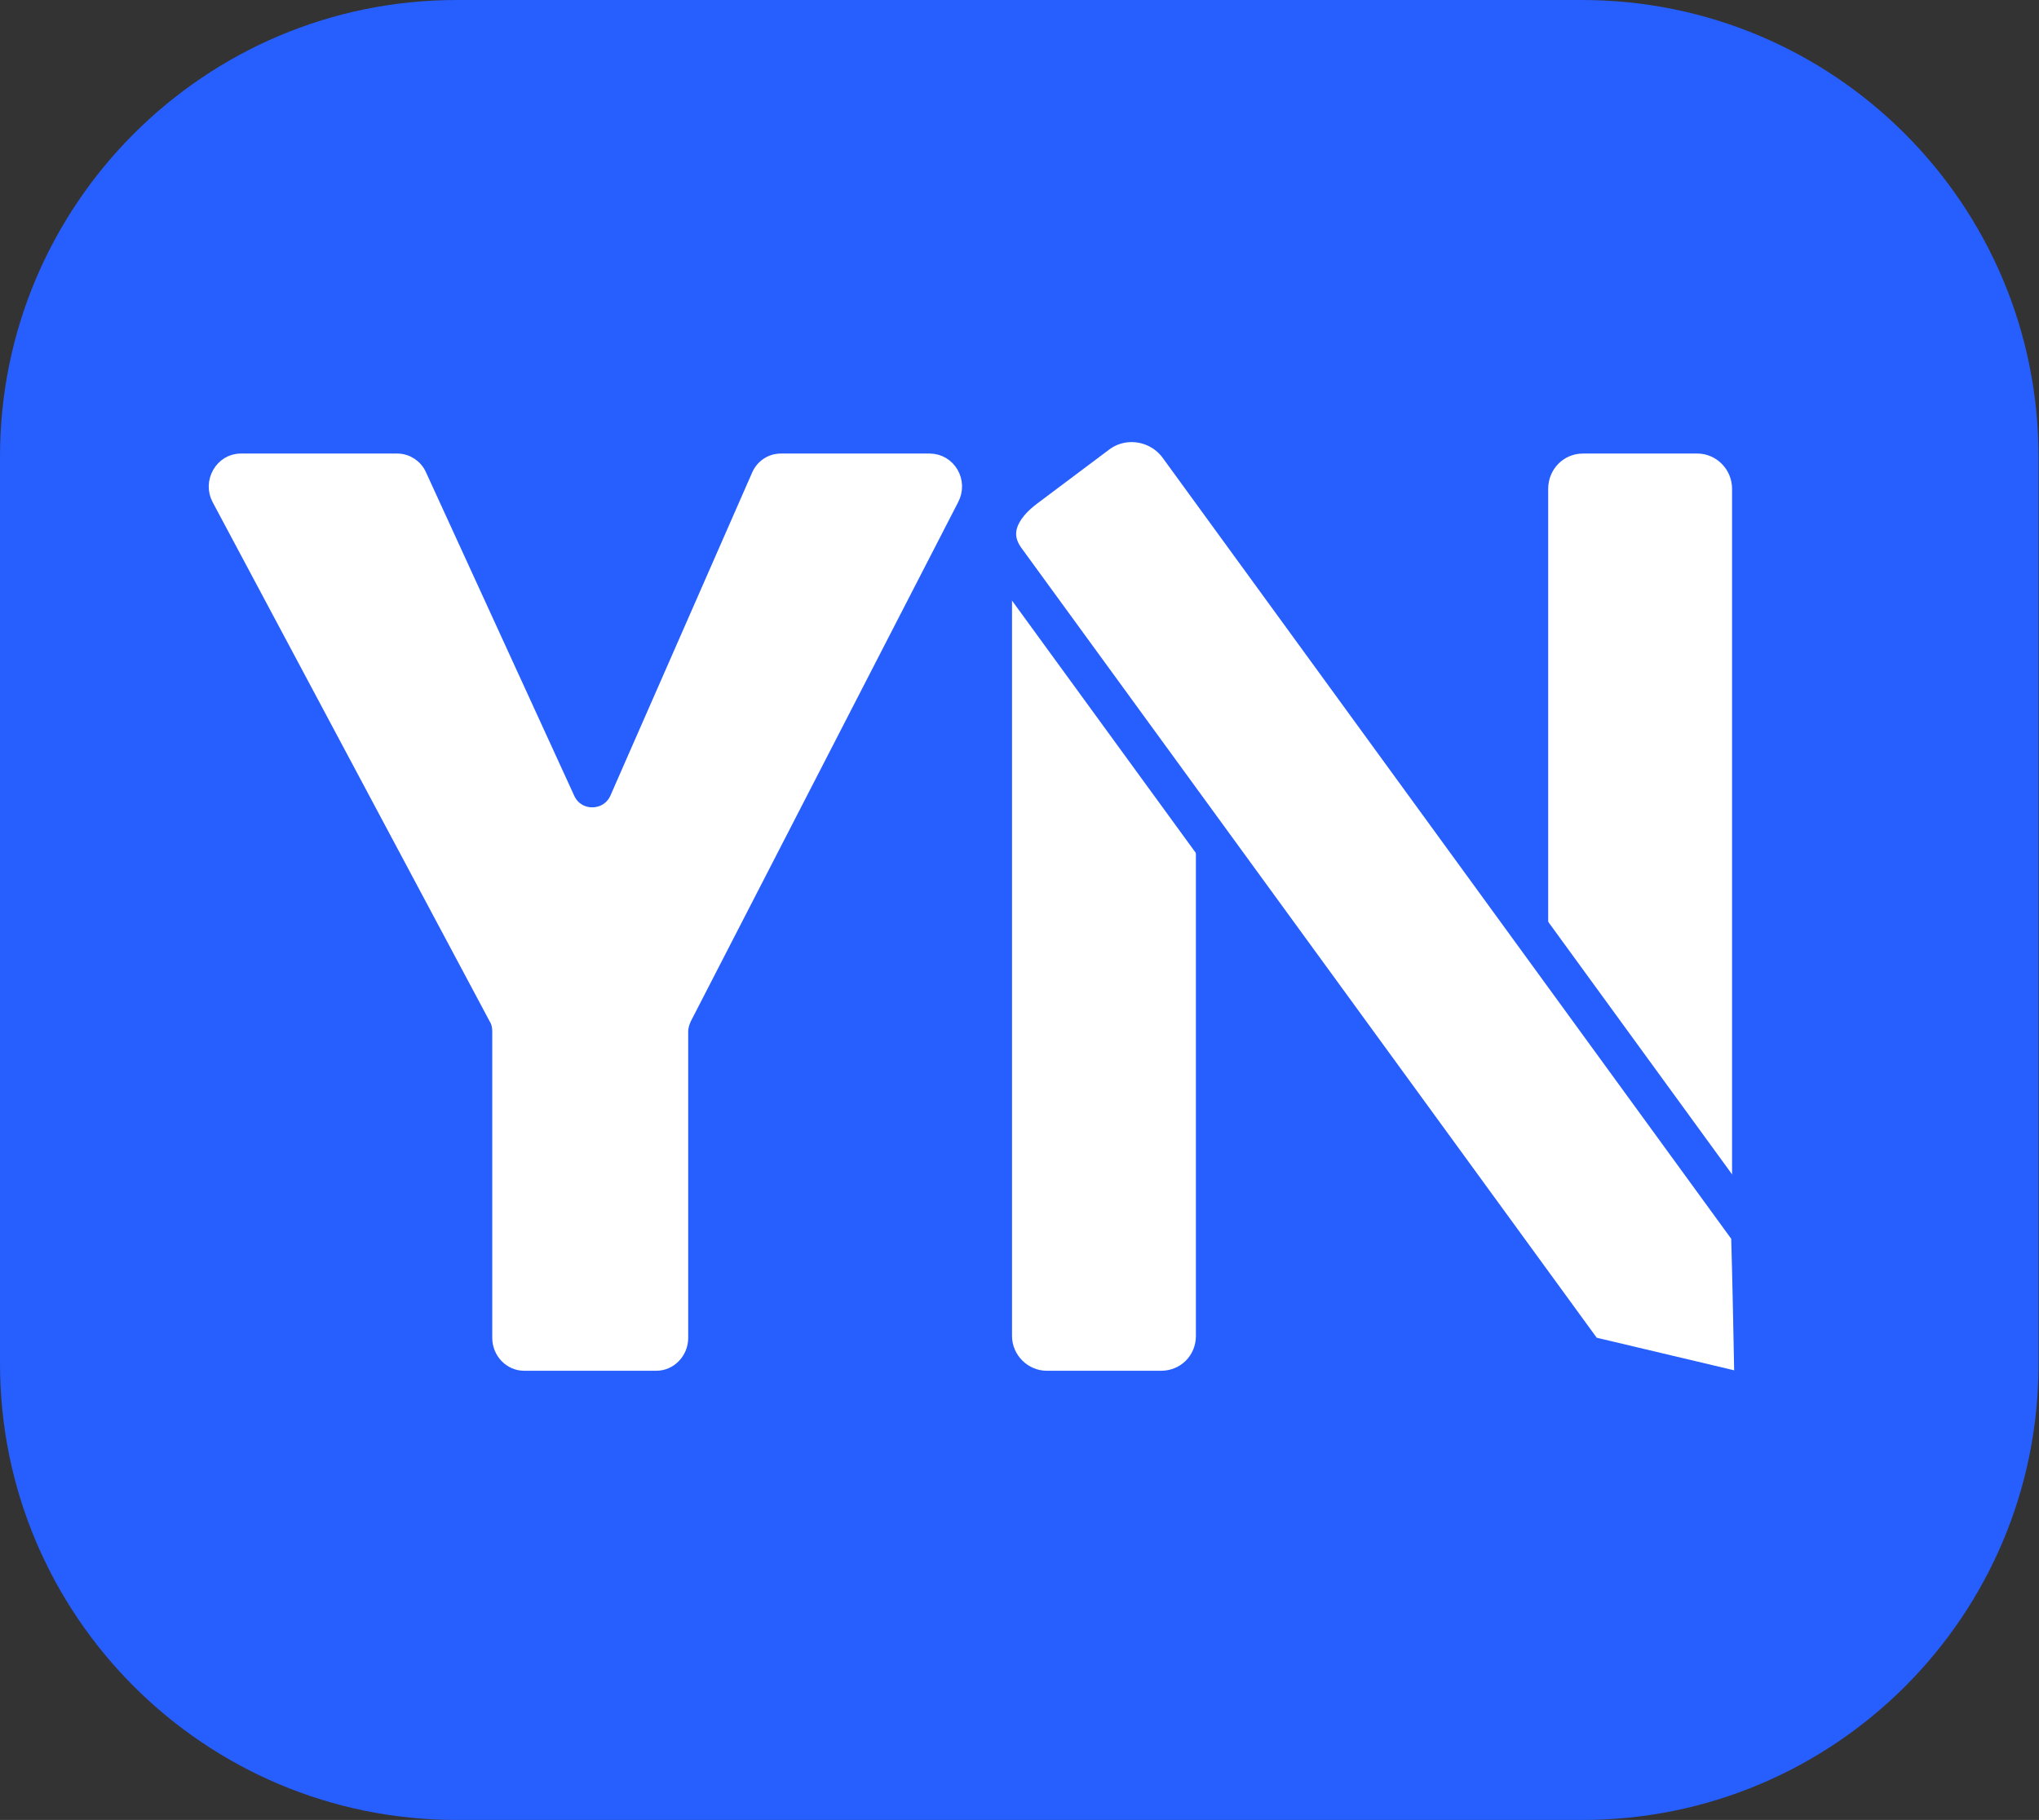 <?xml version="1.0" encoding="utf-8"?>
<!-- Generator: Adobe Illustrator 28.0.0, SVG Export Plug-In . SVG Version: 6.00 Build 0)  -->
<svg version="1.1" id="Слой_1" xmlns="http://www.w3.org/2000/svg" xmlns:xlink="http://www.w3.org/1999/xlink" x="0px" y="0px"
	 viewBox="0 0 422.5 377.2" style="enable-background:new 0 0 422.5 377.2;" xml:space="preserve">
<rect x="0" y="0" width="422.5" height="377.2" fill="#333333" stroke="none"/>
<style type="text/css">
	.st0{fill:#275EFE;}
	.st1{fill:#FFFFFF;stroke:#FFFFFF;stroke-width:3;stroke-miterlimit:10;}
	.st2{fill:#FFFFFF;}
	.st3{fill:none;stroke:#275EFE;stroke-width:8;stroke-miterlimit:10;}
</style>
<g id="Слой_3">
	<path class="st0" d="M327.9,377.2H94.6C42.4,377.2,0,334.9,0,282.6v-188C0,42.4,42.4,0,94.6,0h233.2c52.3,0,94.6,42.4,94.6,94.6
		v188C422.5,334.9,380.1,377.2,327.9,377.2z"/>
</g>
<g id="Слой_1_00000088092859726174970660000003334979028841499555_">
	<g>
		<path class="st1" d="M197.2,103.4L141.8,211c-0.4,0.9-0.7,1.8-0.7,2.8v63.5c0,2.9-2.3,5.3-5.1,5.3h-27.4c-2.8,0-5.1-2.4-5.1-5.3
			v-63.5c0-1-0.2-2-0.7-2.8L45.4,103.4c-1.9-3.5,0.6-7.9,4.5-7.9h32.4c2,0,3.8,1.2,4.6,3l30.7,67c2,4.5,8.4,4.4,10.3-0.1l29.3-66.8
			c0.8-1.9,2.6-3.1,4.6-3.1h30.8C196.6,95.5,199.1,99.8,197.2,103.4z"/>
	</g>
	<g>
		<path class="st1" d="M246.3,153.7v123.2c0,3.2-2.5,5.7-5.7,5.7h-23.7c-3.1,0-5.7-2.6-5.7-5.7V115.6 M322.3,212.5V101.3
			c0-3.2,2.5-5.8,5.7-5.8h23.7c3.1,0,5.7,2.6,5.7,5.8v151.6"/>
	</g>
</g>
<g>
	<g>
		<g id="XMLID_00000023279733170335867000000012367012202322180742_">
			<g>
				<path class="st2" d="M363.4,287.5c0,0.8-0.8,1.5-1.6,1.3l-32.9-7.8c-0.3-0.1-0.6-0.2-0.7-0.5L208.4,115.9
					c-3.9-5.4-1.2-10.8,4.2-14.8L227.4,90c5.3-4,12.9-2.8,16.8,2.6l118.2,162.3c0.1,0.1,0.1,0.2,0.2,0.3c0.1,0.1,0.1,0.3,0.1,0.4
					C363,266.3,363.2,276.9,363.4,287.5z"/>
			</g>
			<g>
				<path class="st3" d="M362.7,255.7c0-0.1-0.1-0.2-0.1-0.4c-0.1-0.1-0.1-0.2-0.2-0.3L244.2,92.6c-3.9-5.4-11.5-6.6-16.8-2.6
					l-14.8,11.1c-5.4,4-8.1,9.4-4.2,14.8l119.8,164.5c0.2,0.2,0.4,0.4,0.7,0.5l32.9,7.8c0.8,0.2,1.6-0.4,1.6-1.3
					C363.2,276.9,363,266.3,362.7,255.7z"/>
			</g>
		</g>
	</g>
</g>
<g id="Слой_2_00000031198599302810242070000017421319194246266515_">
</g>
</svg>
